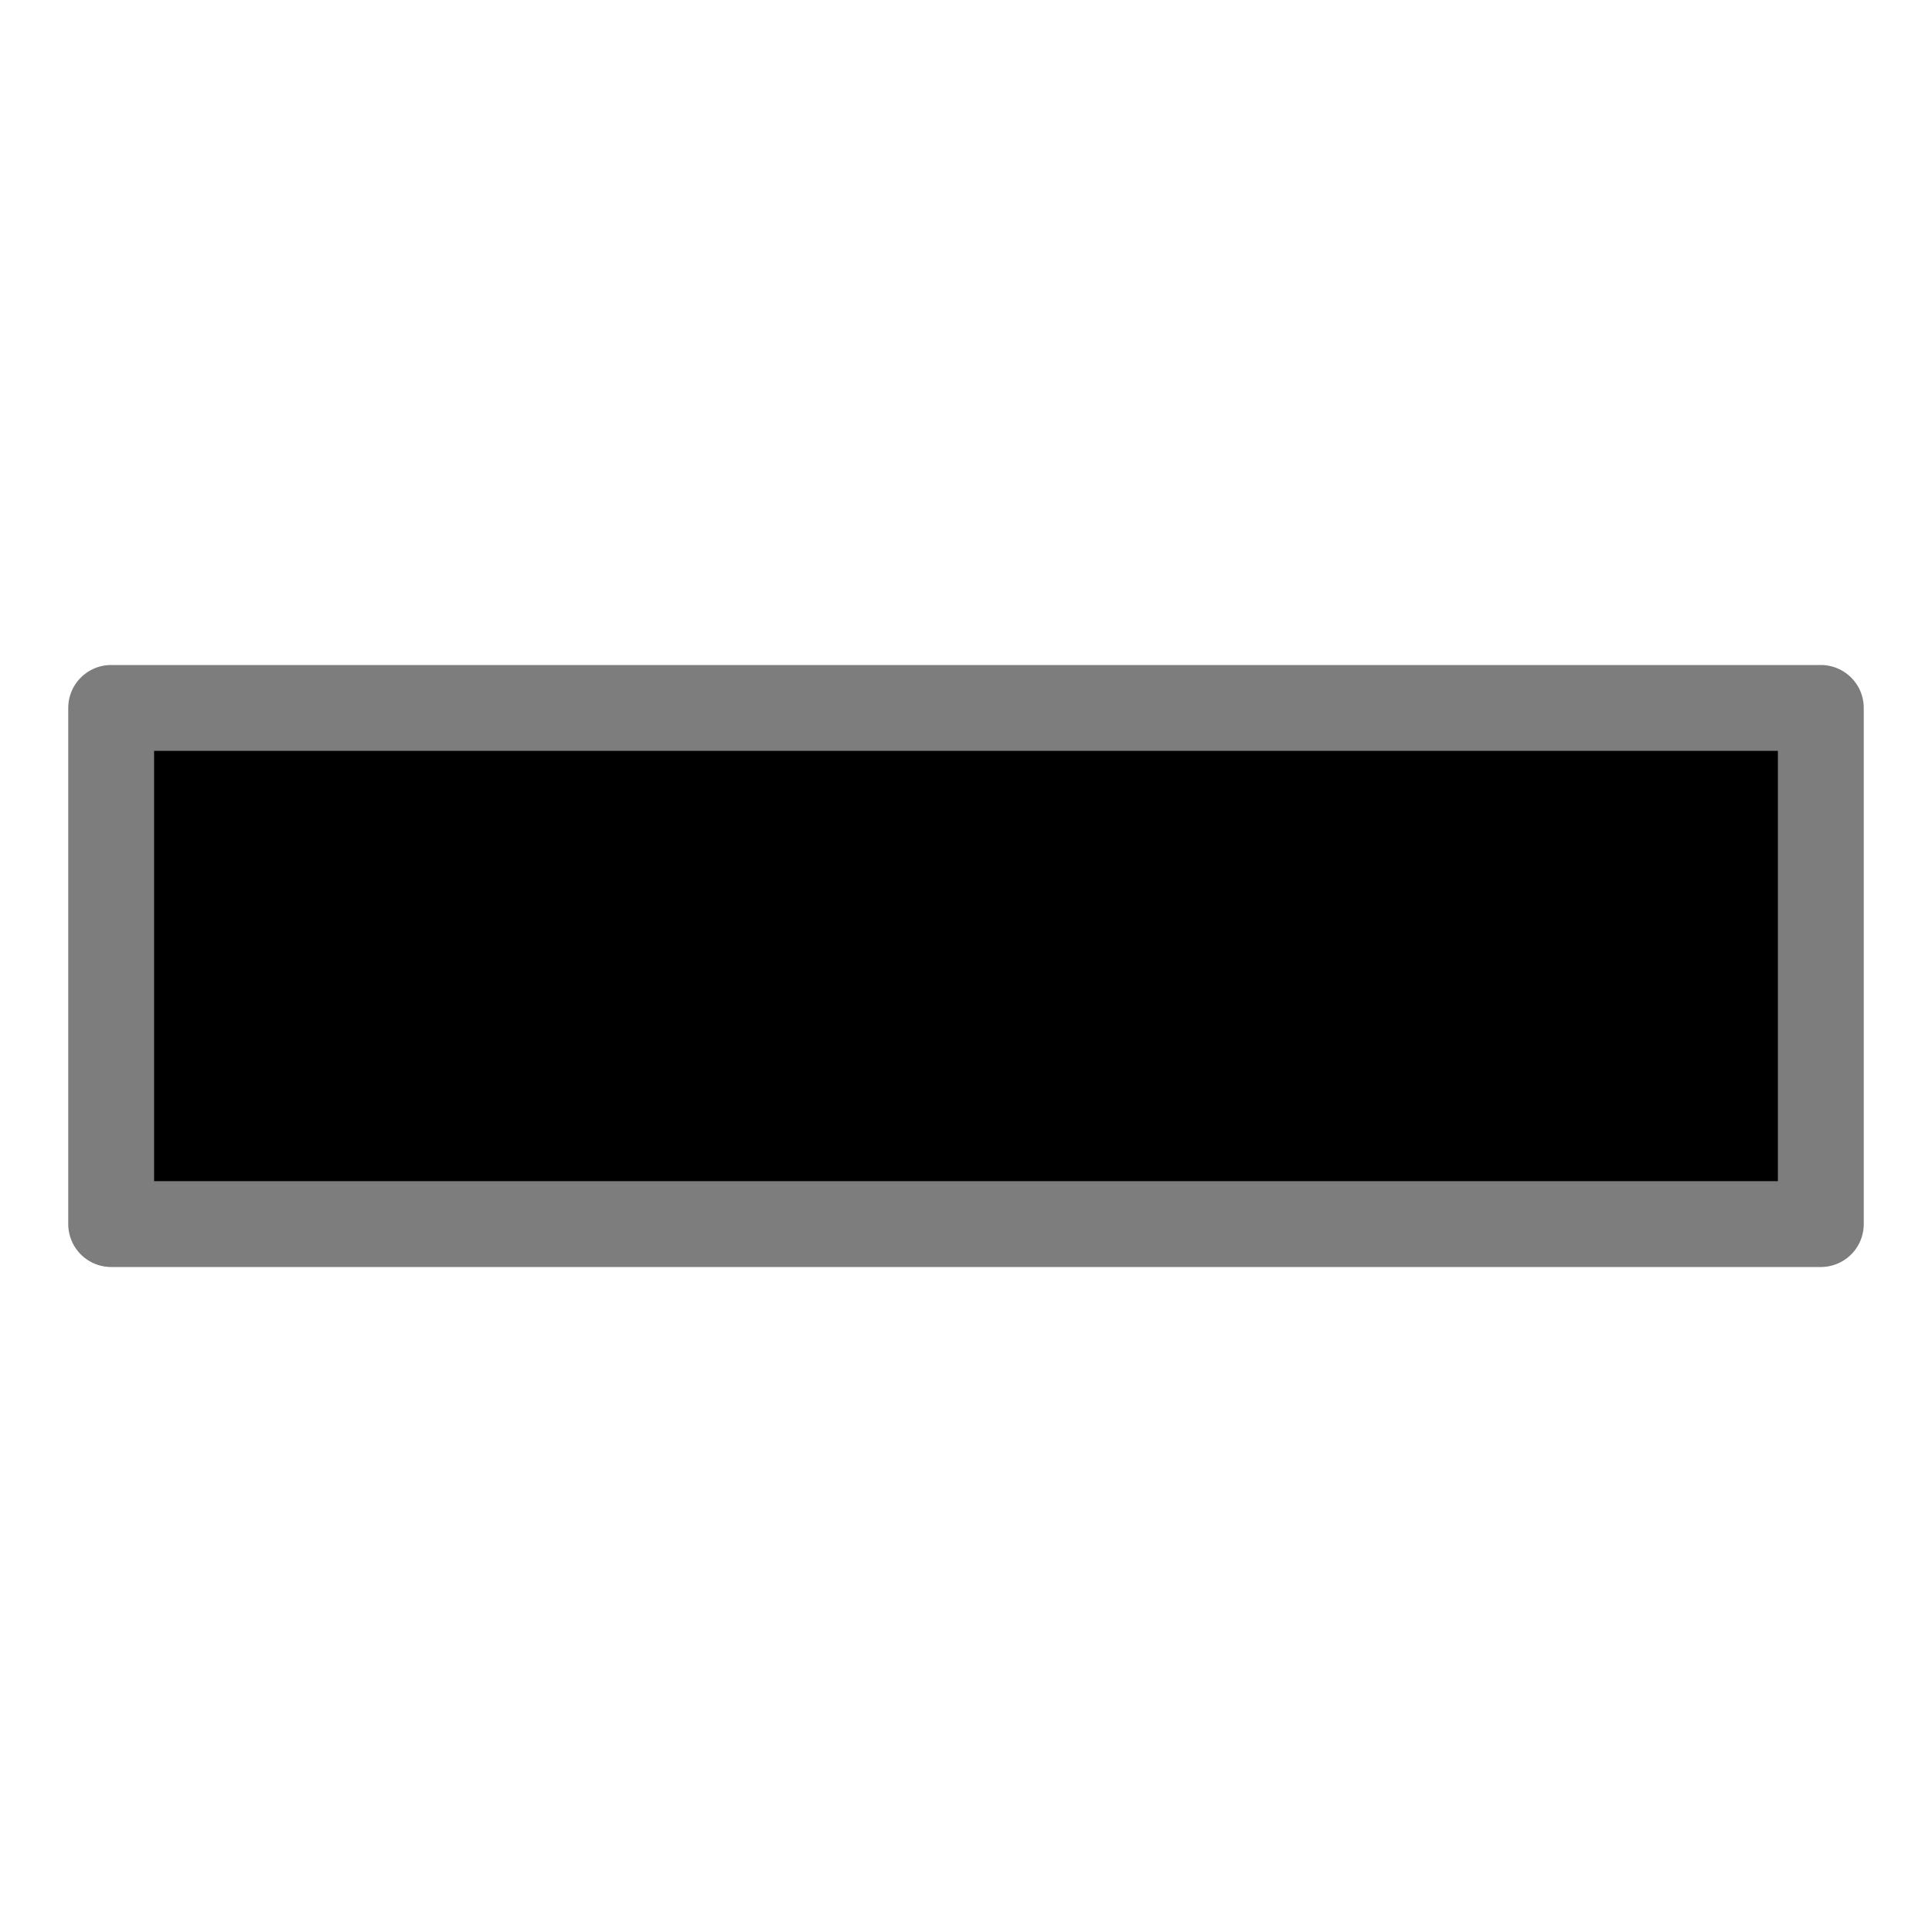 <?xml version="1.0" encoding="UTF-8" standalone="no"?>
<!-- Created with Inkscape (http://www.inkscape.org/) -->

<svg
   width="180"
   height="180"
   viewBox="0 0 180 180"
   version="1.1"
   id="svg1"
   xml:space="preserve"
   inkscape:version="1.3 (0e150ed6c4, 2023-07-21)"
   sodipodi:docname="Minus.svg"
   inkscape:export-filename="Minus_48.png"
   inkscape:export-xdpi="25.6"
   inkscape:export-ydpi="25.6"
   xmlns:inkscape="http://www.inkscape.org/namespaces/inkscape"
   xmlns:sodipodi="http://sodipodi.sourceforge.net/DTD/sodipodi-0.dtd"
   xmlns="http://www.w3.org/2000/svg"
   xmlns:svg="http://www.w3.org/2000/svg"><sodipodi:namedview
     id="namedview1"
     pagecolor="#ffffff"
     bordercolor="#000000"
     borderopacity="0.25"
     inkscape:showpageshadow="2"
     inkscape:pageopacity="0.0"
     inkscape:pagecheckerboard="0"
     inkscape:deskcolor="#d1d1d1"
     inkscape:document-units="px"
     inkscape:zoom="2.8777778"
     inkscape:cx="176.17761"
     inkscape:cy="19.459459"
     inkscape:window-width="2384"
     inkscape:window-height="1250"
     inkscape:window-x="953"
     inkscape:window-y="83"
     inkscape:window-maximized="0"
     inkscape:current-layer="svg1" /><defs
     id="defs1" /><rect
     style="fill:#000000;fill-opacity:1;stroke:#7d7d7d;stroke-width:8;stroke-linecap:round;stroke-linejoin:round;stroke-dasharray:none;stroke-opacity:1"
     id="rect1"
     width="159.285"
     height="48.089"
     x="10.357"
     y="65.956" /></svg>
